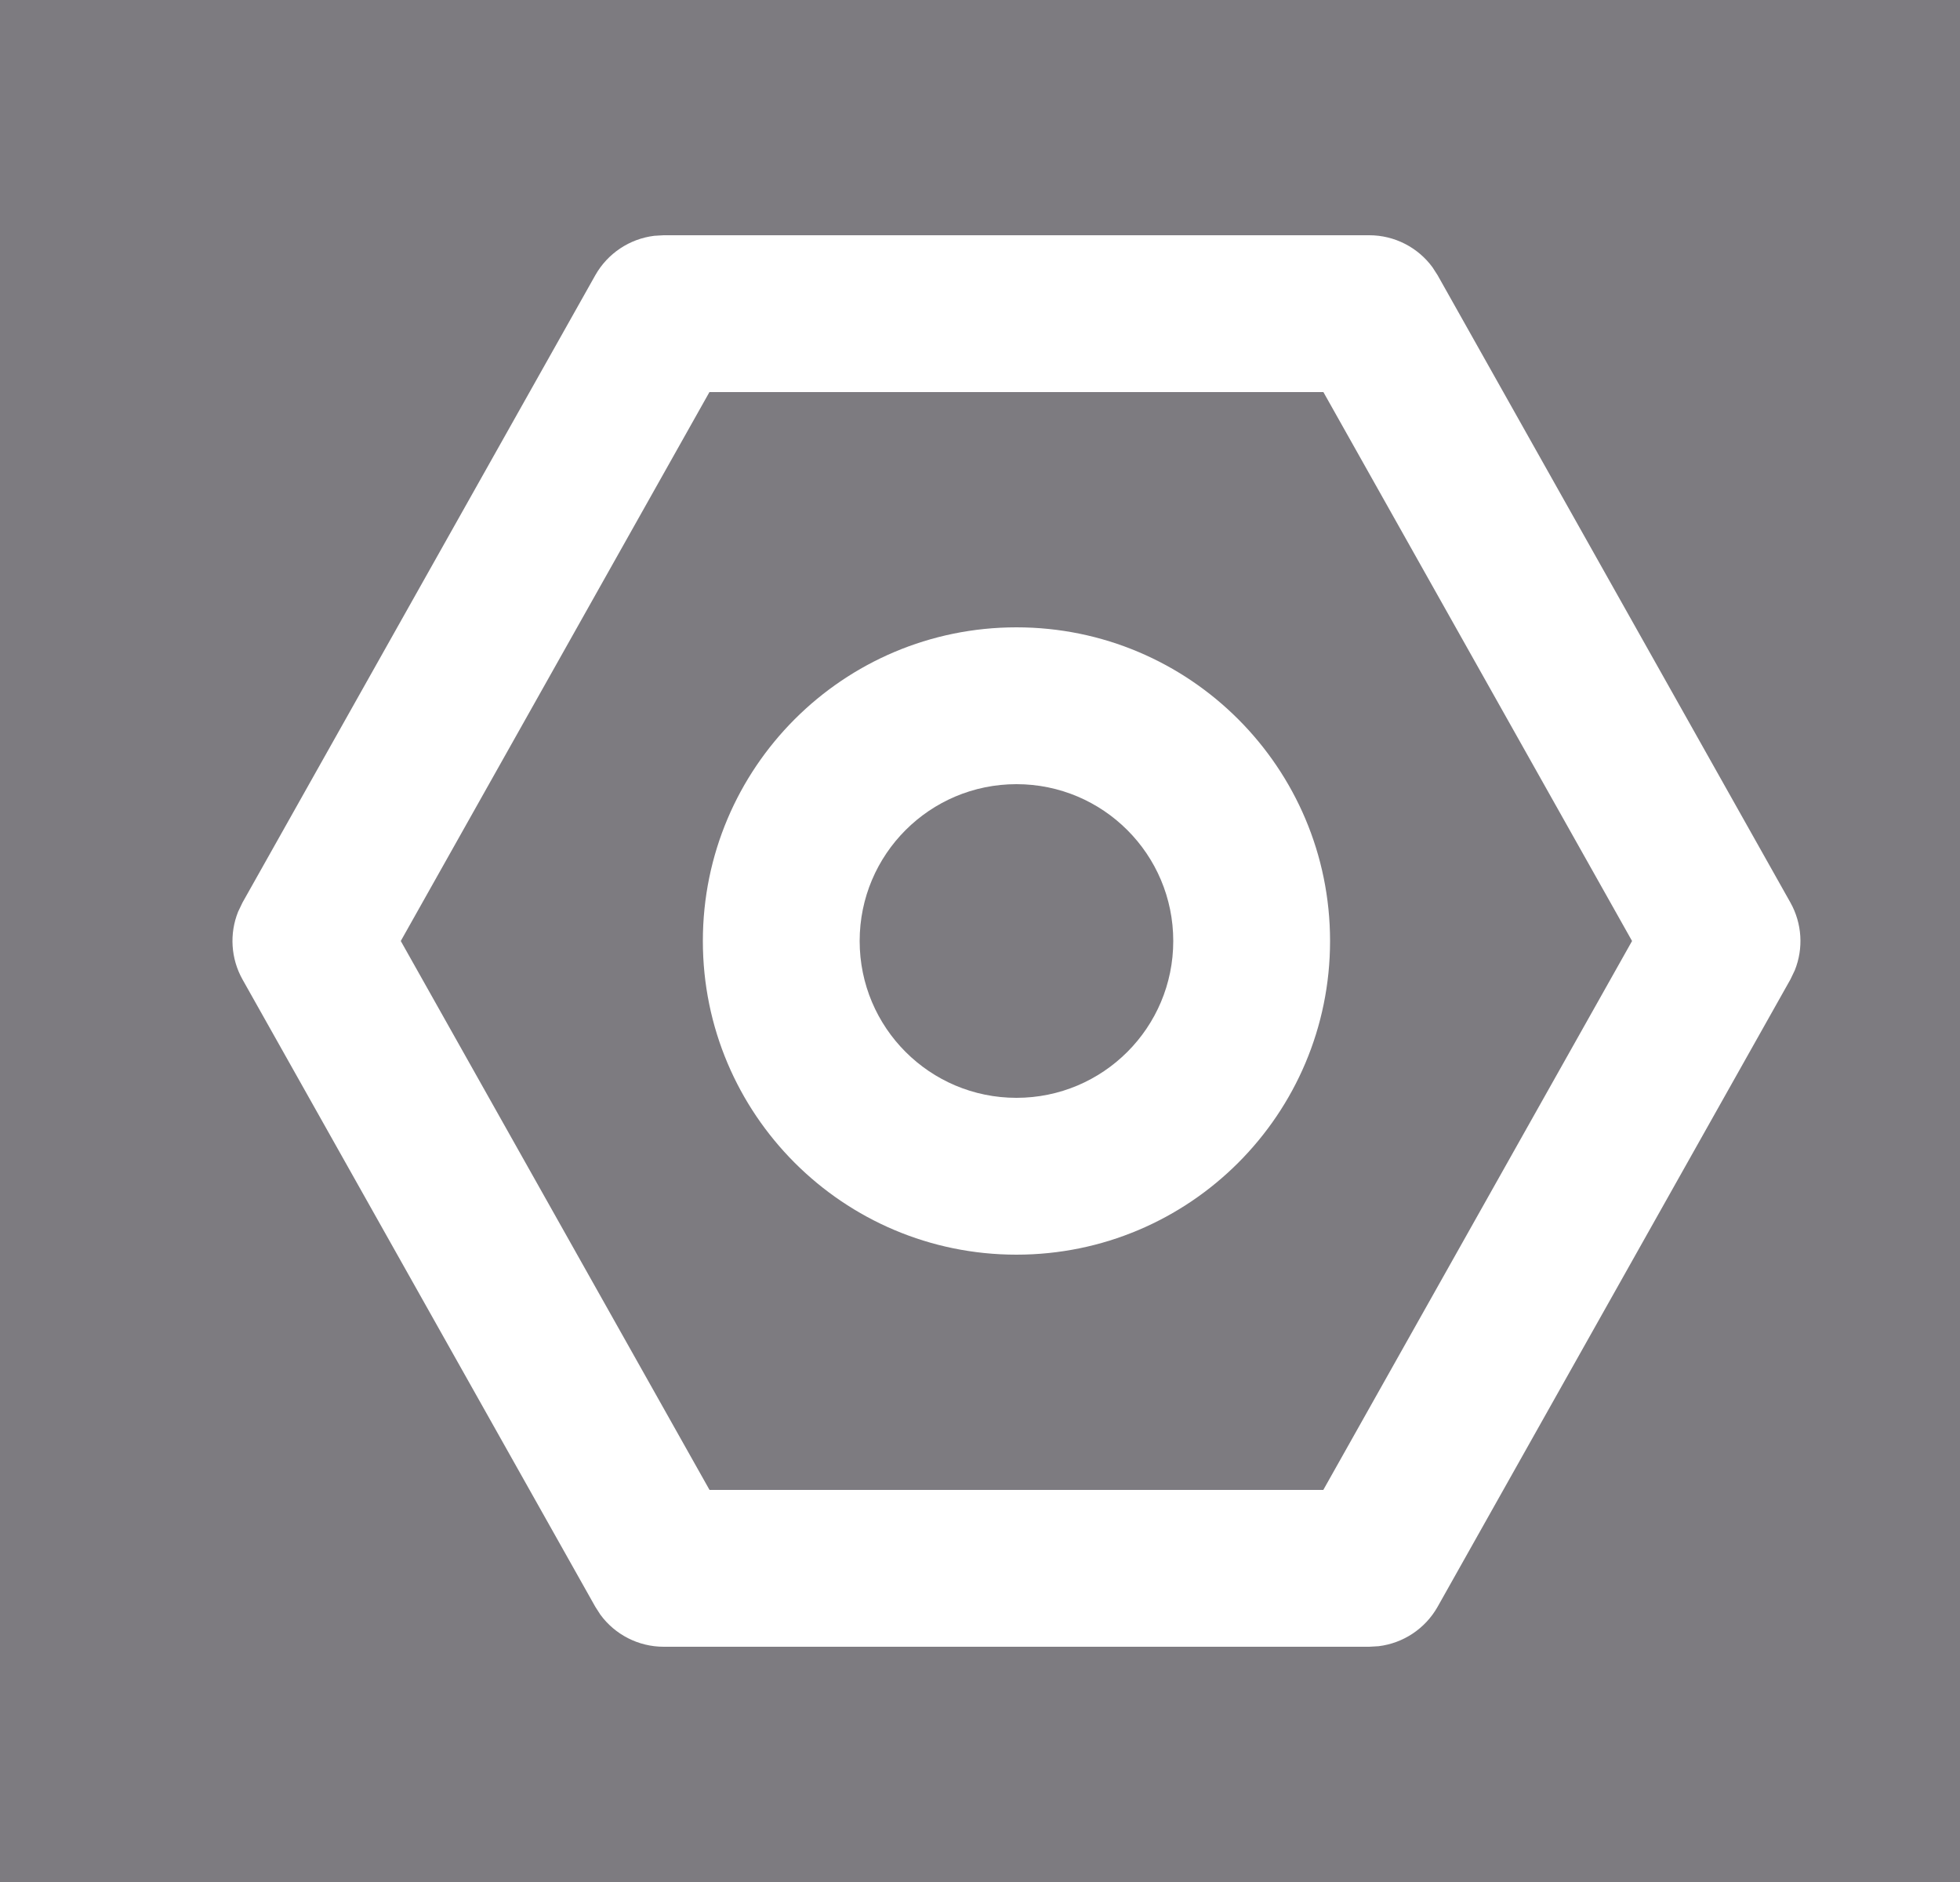 <?xml version="1.0" encoding="UTF-8"?>
<svg width="25px" height="24px" viewBox="0 0 25 24" version="1.1" xmlns="http://www.w3.org/2000/svg" xmlns:xlink="http://www.w3.org/1999/xlink">
    <rect x="0" y="0" width="25" height="24" fill="#808080" stroke="none"/>
    <title>Settings</title>
    <defs>
        <rect id="path-1" x="0" y="0" width="116" height="40" rx="10"></rect>
        <filter x="-7.8%" y="-22.5%" width="115.5%" height="145.0%" filterUnits="objectBoundingBox" id="filter-2">
            <feOffset dx="0" dy="0" in="SourceAlpha" result="shadowOffsetOuter1"></feOffset>
            <feGaussianBlur stdDeviation="3" in="shadowOffsetOuter1" result="shadowBlurOuter1"></feGaussianBlur>
            <feColorMatrix values="0 0 0 0 0.051   0 0 0 0 0.047   0 0 0 0 0.114  0 0 0 0.05 0" type="matrix" in="shadowBlurOuter1"></feColorMatrix>
        </filter>
    </defs>
    <g id="Final---Timesheet" stroke="none" stroke-width="1" fill="none" fill-rule="evenodd">
        <g id="Timesheet----User" transform="translate(-844, -142)">
            <rect fill="#5D3E91" opacity="0.06" x="0" y="0" width="1440" height="900"></rect>
            <g id="Group-9" transform="translate(349, 134)">
                <g id="filter-copy" transform="translate(481, 0)">
                    <g id="Group-10-Copy" transform="translate(12, 8)">
                        <g id="appointment" transform="translate(2.965, 0)" fill="#ffffff" >
                            <path d="M16.5,3 C16.821,3 17.12,3.154 17.307,3.409 L17.372,3.51 L21.872,11.51 C22.021,11.776 22.04,12.094 21.928,12.373 L21.872,12.49 L17.372,20.49 C17.214,20.77 16.933,20.955 16.619,20.993 L16.5,21 L7.5,21 C7.179,21 6.88,20.846 6.693,20.591 L6.628,20.49 L2.128,12.49 C1.979,12.224 1.96,11.906 2.072,11.627 L2.128,11.51 L6.628,3.51 C6.786,3.23 7.067,3.045 7.381,3.007 L7.5,3 L16.5,3 Z M15.915,5 L8.084,5 L4.147,12 L8.085,19 L15.914,19 L19.852,12 L15.915,5 Z M12,8 C14.209,8 16,9.791 16,12 C16,14.209 14.209,16 12,16 C9.791,16 8,14.209 8,12 C8,9.791 9.791,8 12,8 Z M12,10 C10.895,10 10,10.895 10,12 C10,13.105 10.895,14 12,14 C13.105,14 14,13.105 14,12 C14,10.895 13.105,10 12,10 Z" id="Combined-Shape"></path>
                        </g>
                    </g>
                </g>
            </g>
        </g>
    </g>
</svg>
